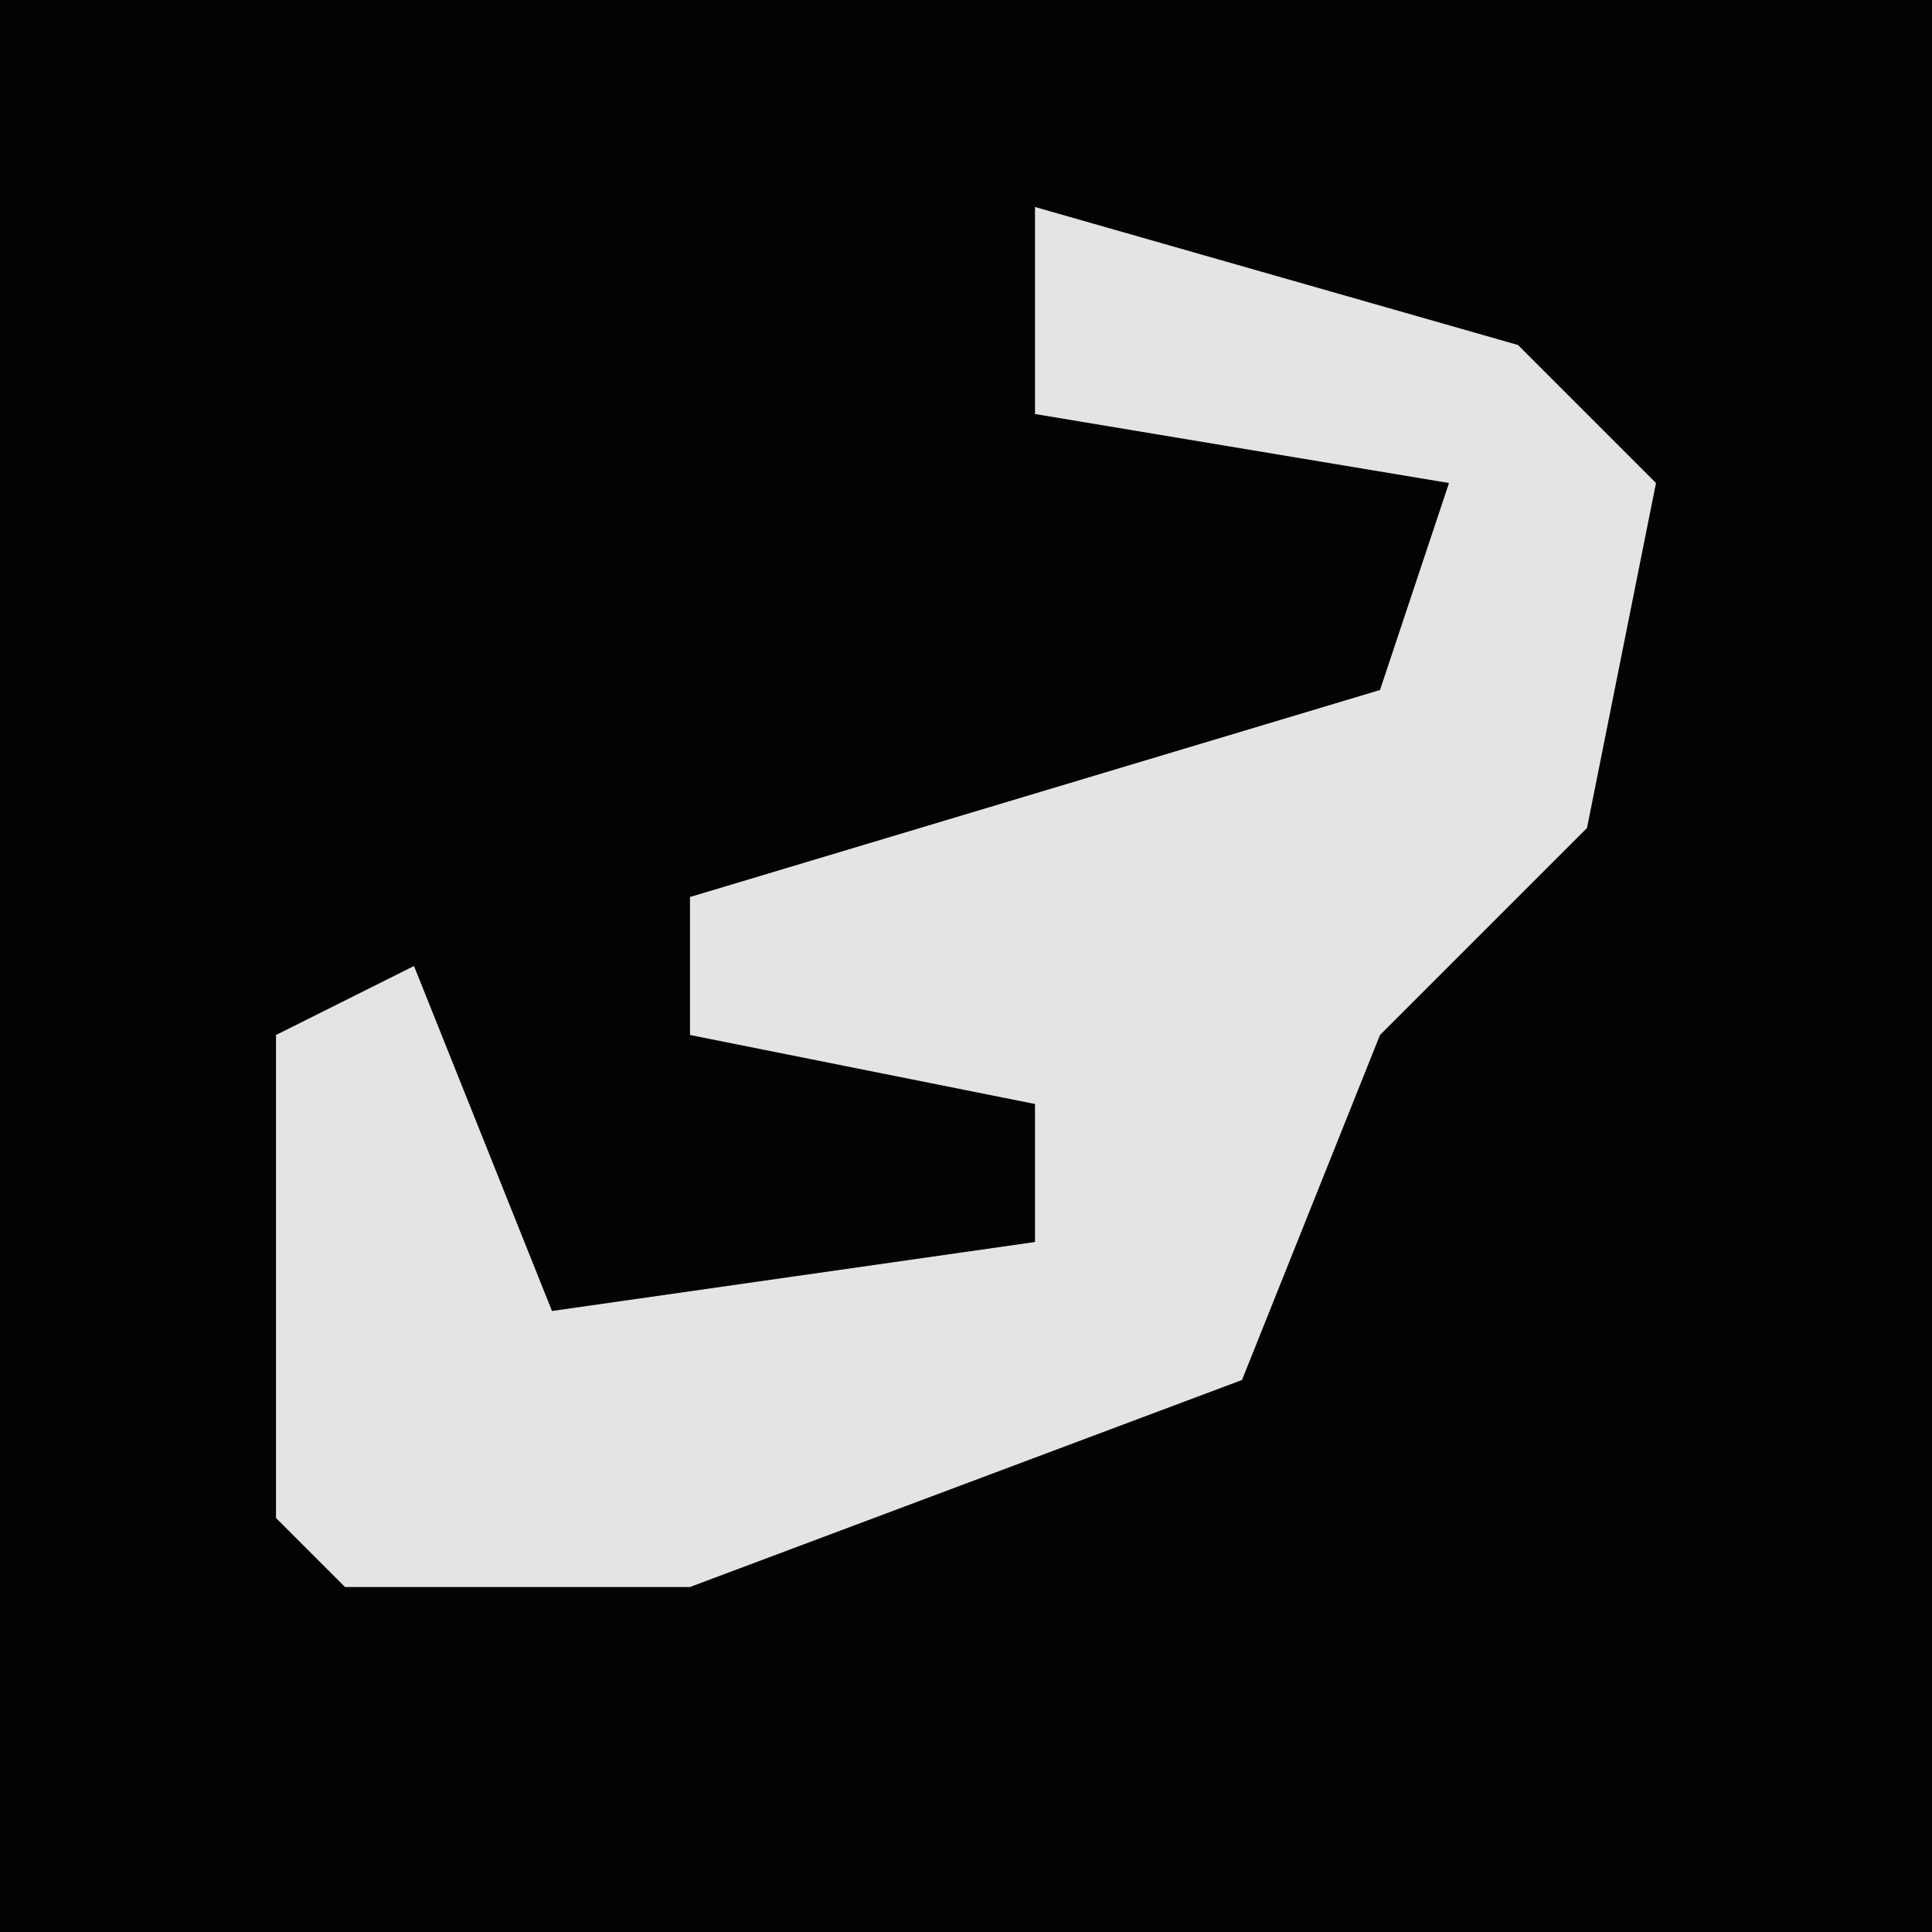<?xml version="1.0" encoding="UTF-8"?>
<svg version="1.1" xmlns="http://www.w3.org/2000/svg" width="28" height="28">
<path d="M0,0 L28,0 L28,28 L0,28 Z " fill="#030303" transform="translate(0,0)"/>
<path d="M0,0 L7,2 L9,4 L8,9 L5,12 L3,17 L-5,20 L-10,20 L-11,19 L-11,12 L-9,11 L-7,16 L0,15 L0,13 L-5,12 L-5,10 L5,7 L6,4 L0,3 Z " fill="#E4E4E4" transform="translate(15,3)"/>
</svg>

